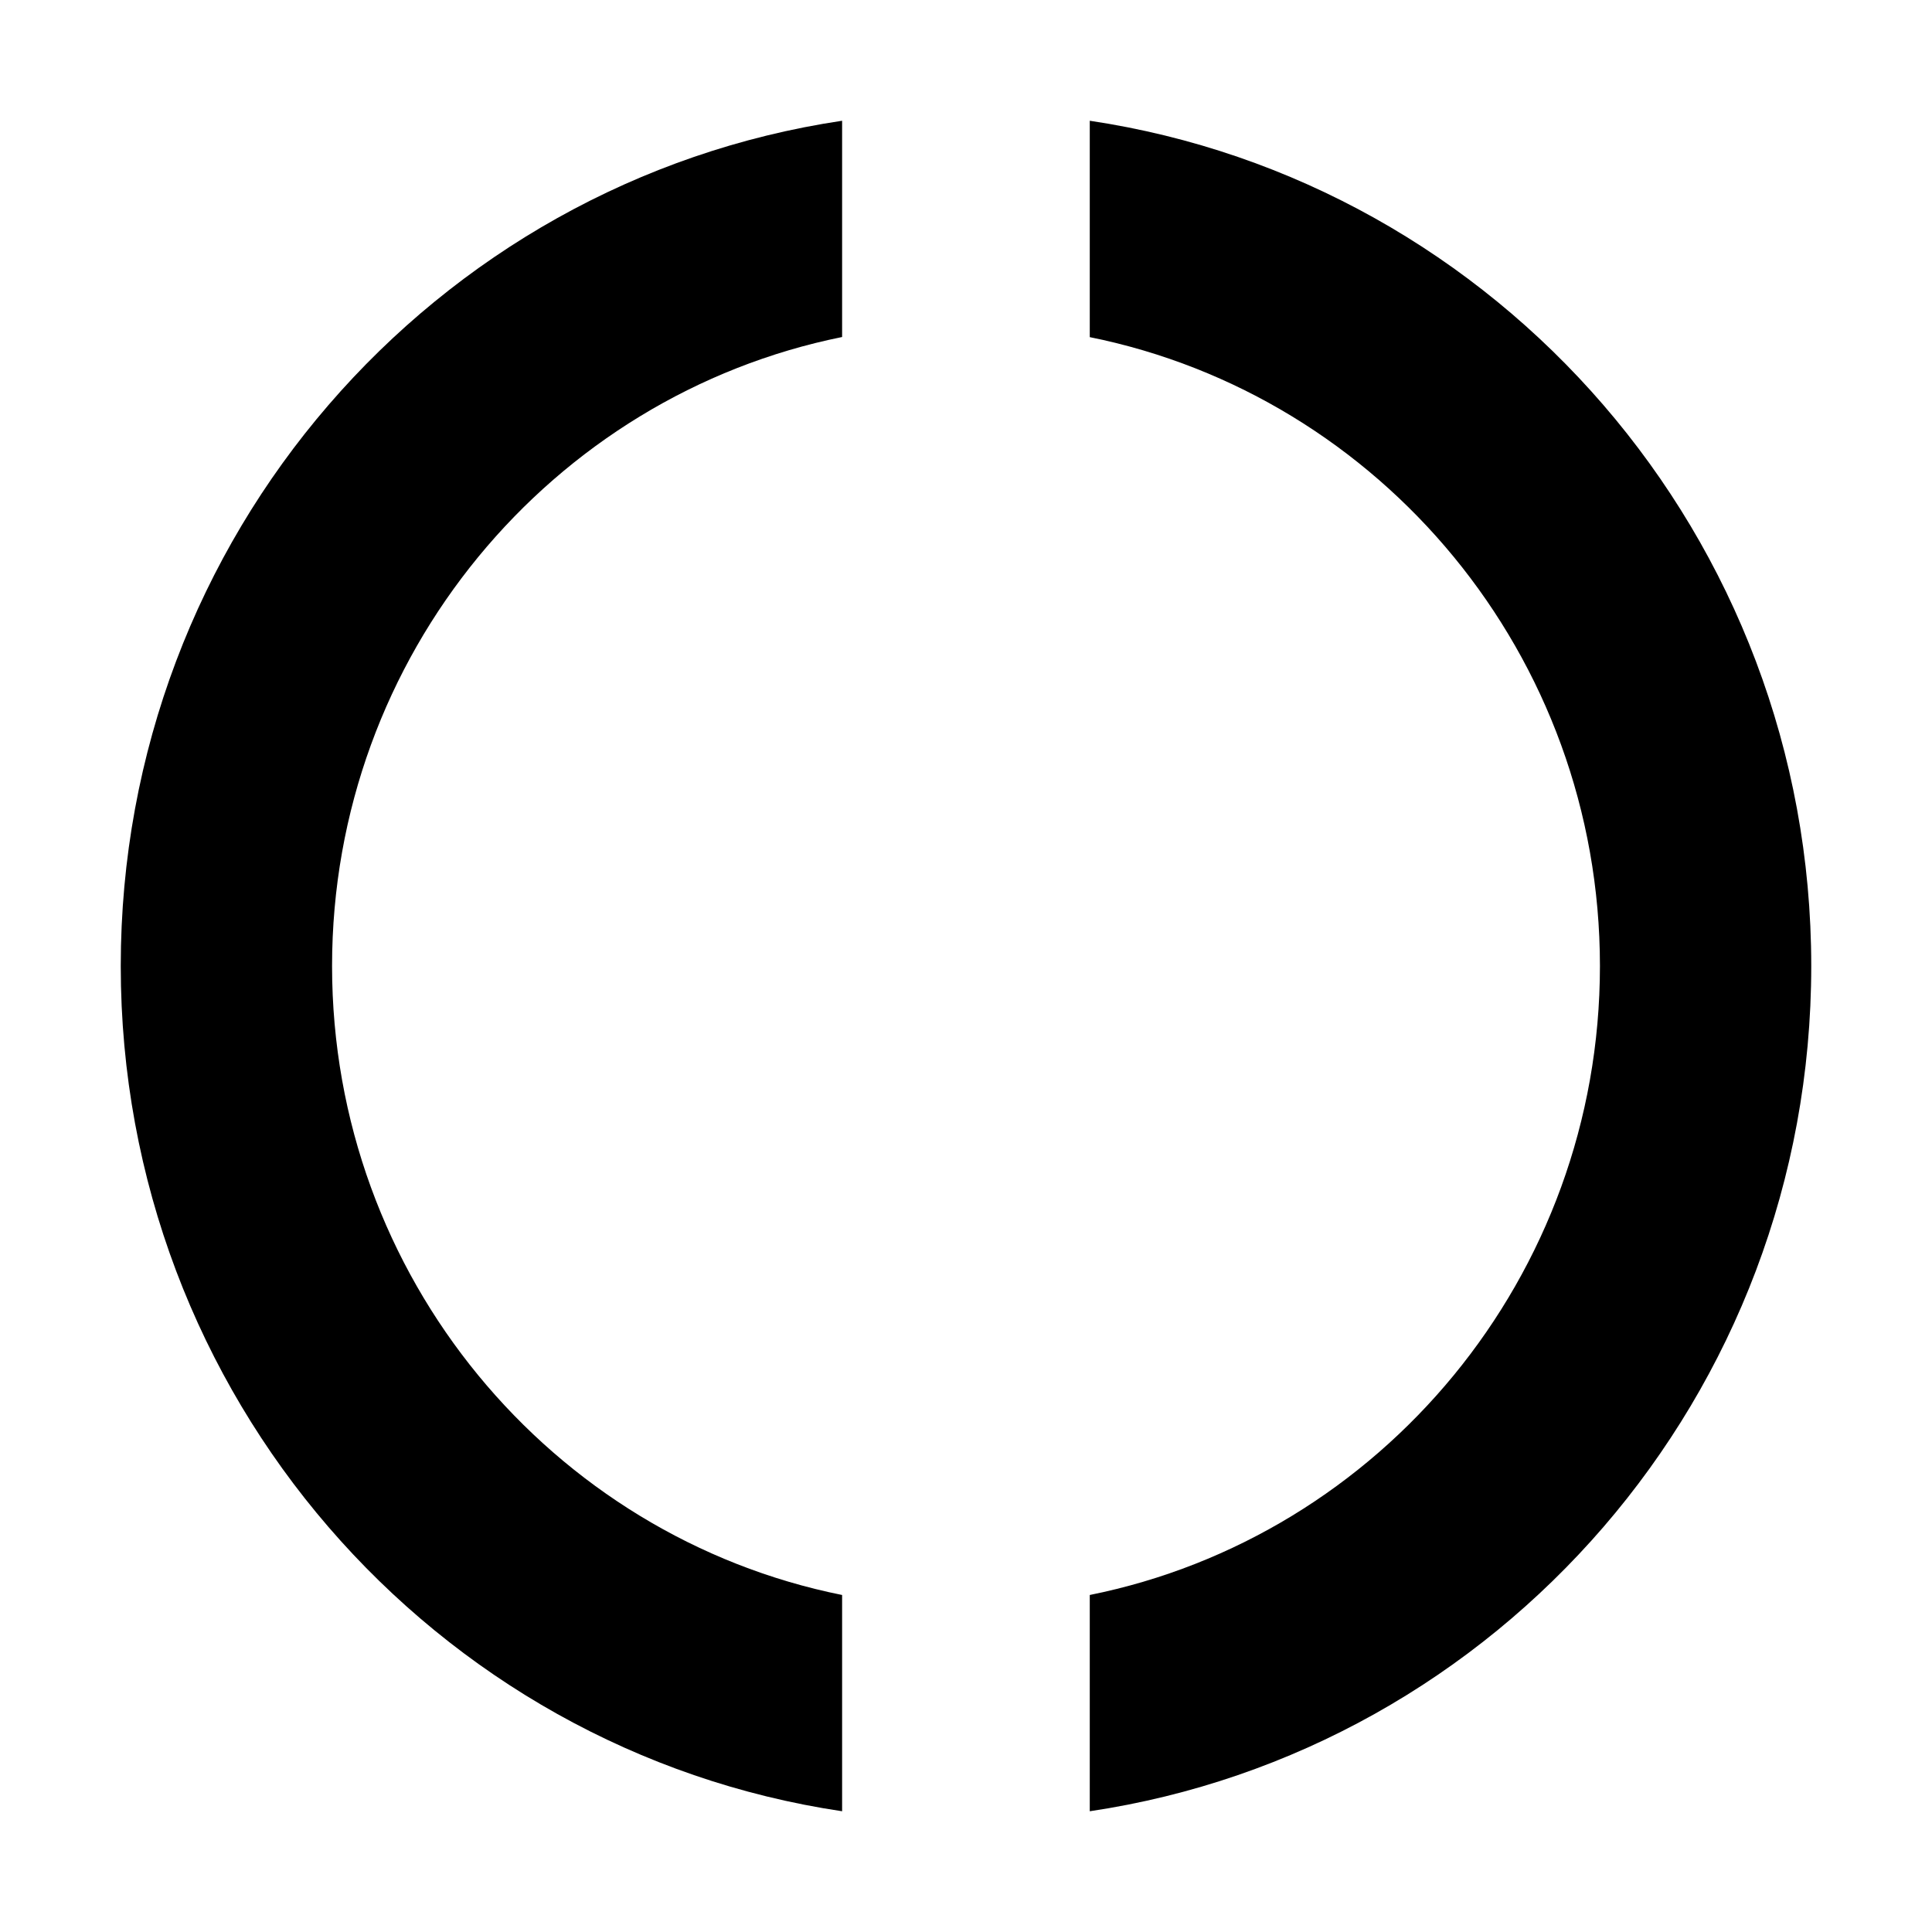 <?xml version="1.0" encoding="UTF-8"?>
<!DOCTYPE svg PUBLIC "-//W3C//DTD SVG 1.1 Tiny//EN" "http://www.w3.org/Graphics/SVG/1.1/DTD/svg11-tiny.dtd">
<svg baseProfile="tiny" height="16px" version="1.1" viewBox="0 0 16 16" width="16px" x="0px" xmlns="http://www.w3.org/2000/svg" xmlns:xlink="http://www.w3.org/1999/xlink" y="0px">
<path d="M6.974,13.209C4.568,12.725,2.75,10.575,2.75,8c0-2.574,1.82-4.723,4.224-5.209V1C3.596,1.504,1,4.441,1,8  c0,3.559,2.596,6.497,5.974,7V13.209z"/>
<path d="M9.025,1v1.792C11.432,3.277,13.25,5.426,13.25,8c0,2.574-1.818,4.725-4.225,5.209V15C12.402,14.497,15,11.559,15,8  C15,4.441,12.402,1.504,9.025,1z"/>
<rect fill="none" height="16" width="16"/>
</svg>
